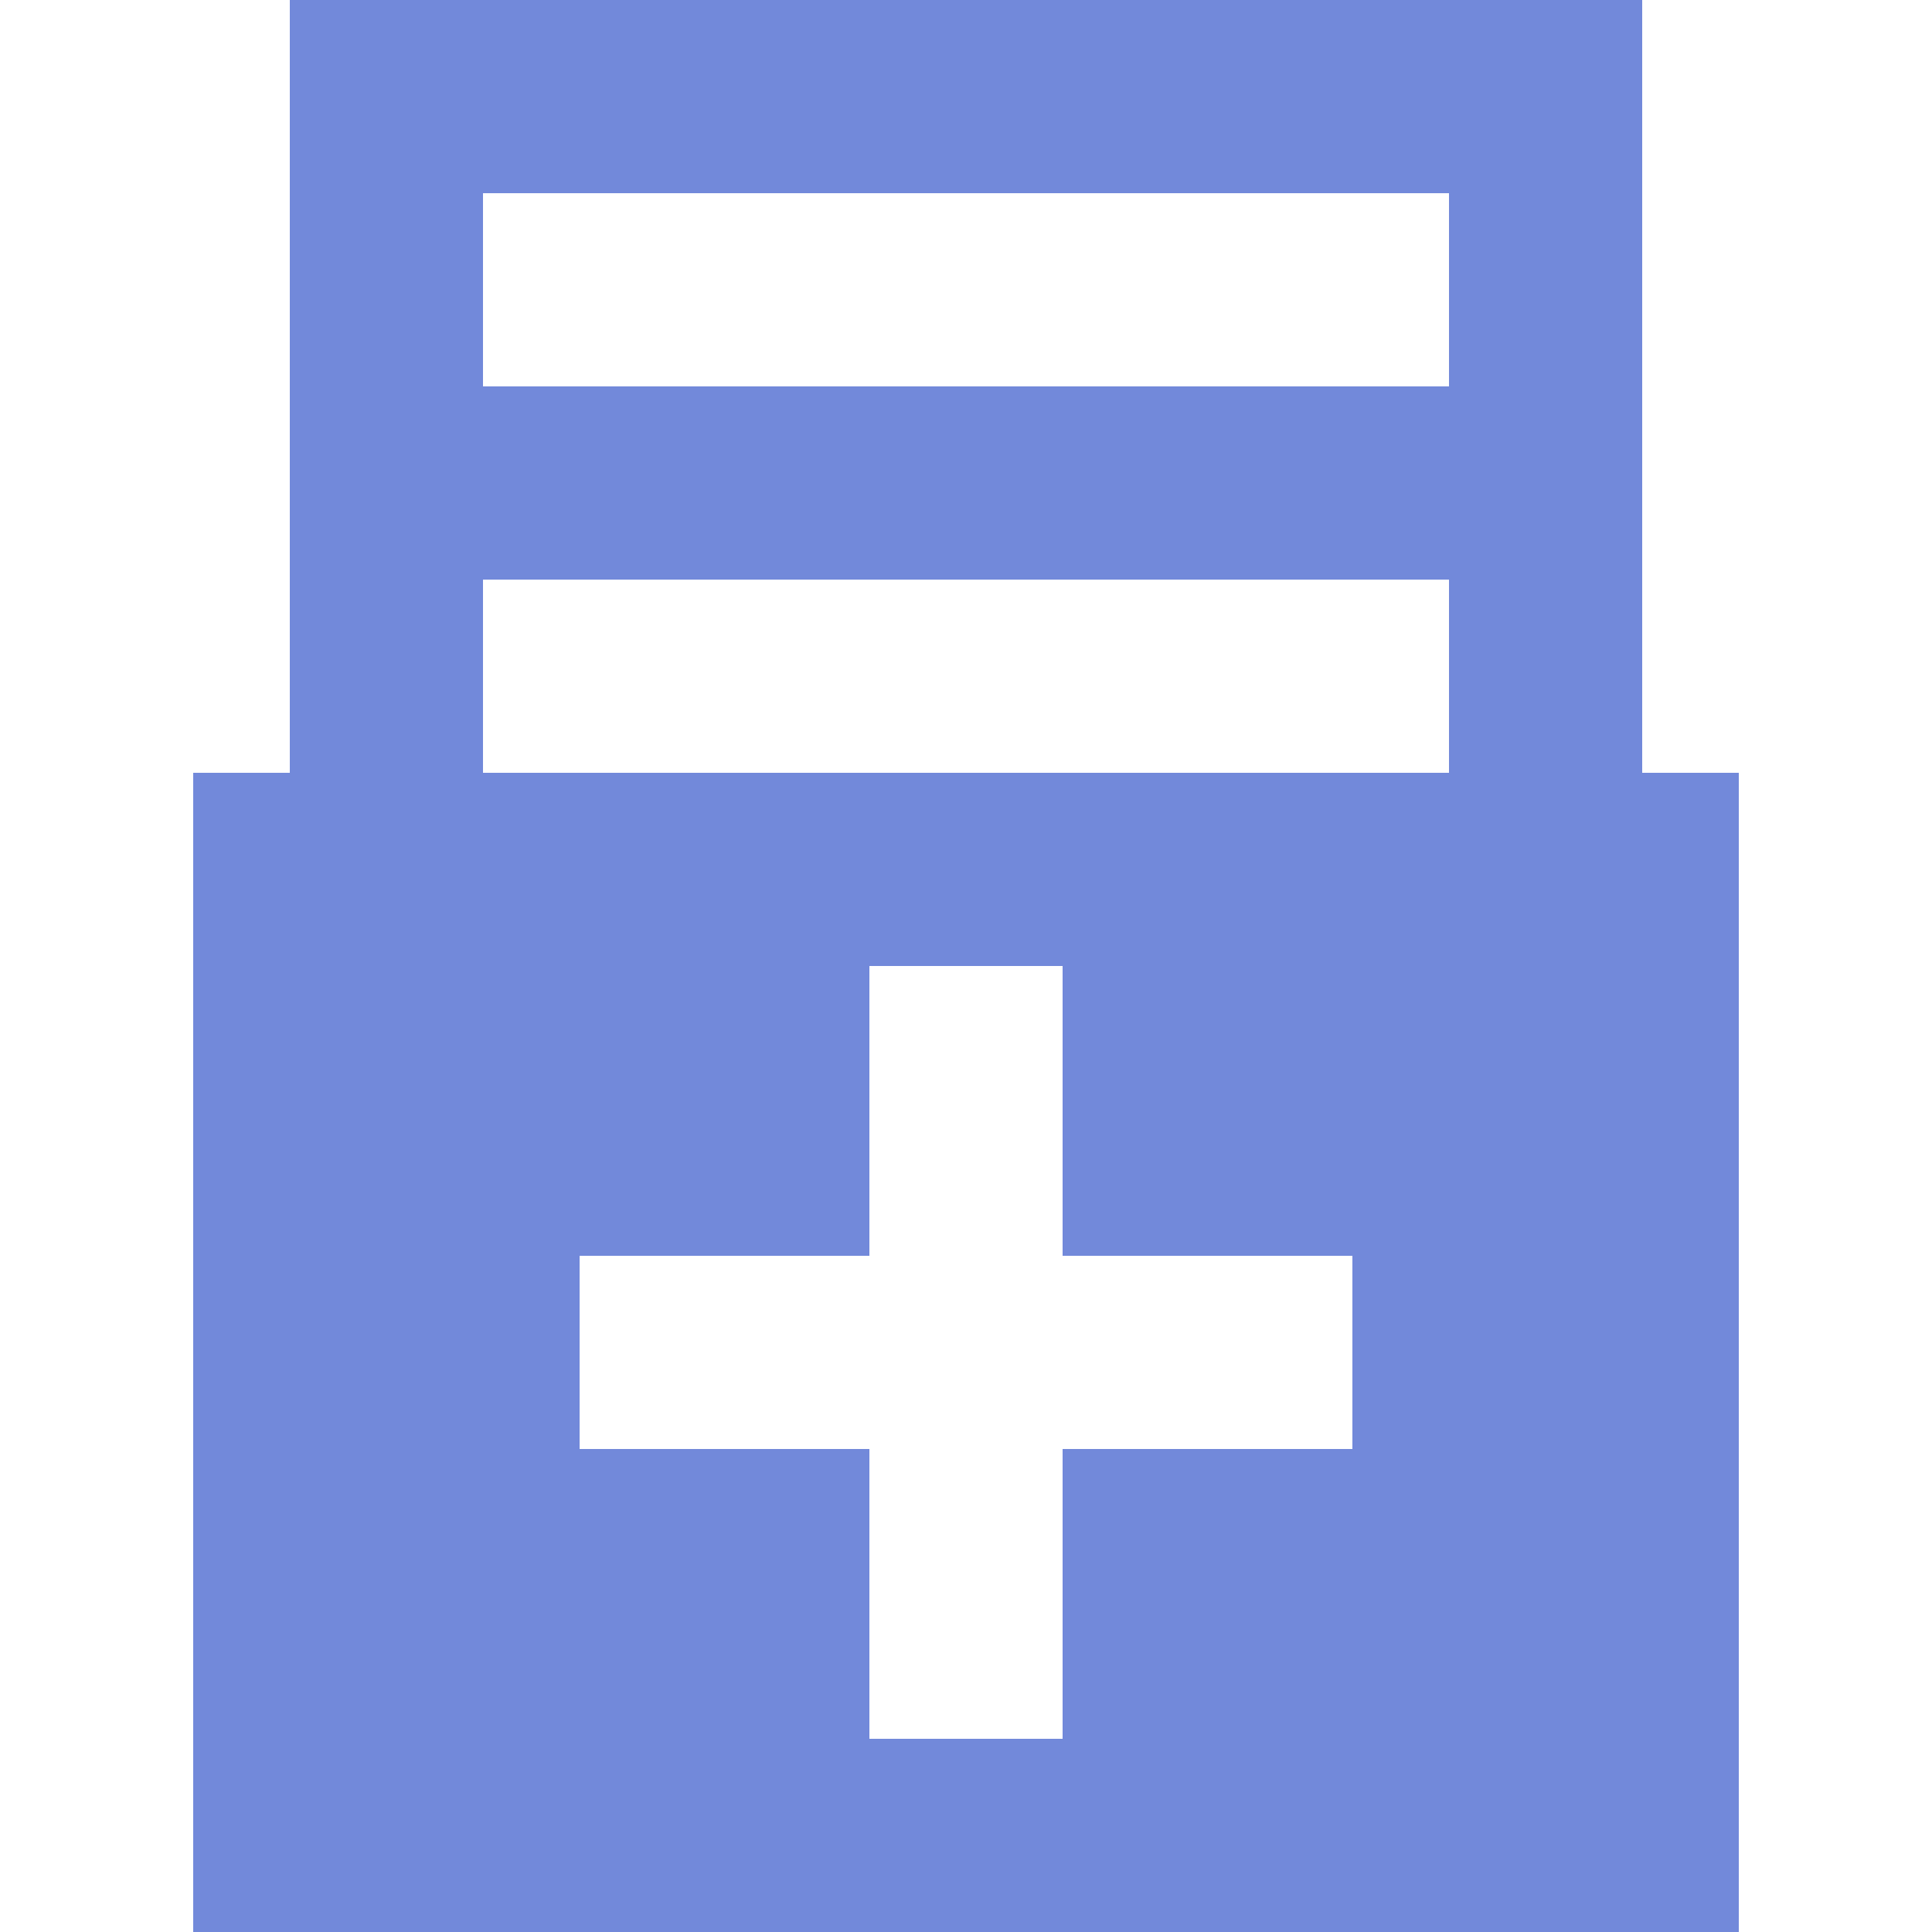 <?xml version="1.0" encoding="UTF-8"?>
<svg xmlns="http://www.w3.org/2000/svg" width="20" height="20" viewBox="0 0 20 20"><g fill="#7289da">
	<title>
		table add row after
	</title>
	<path d="M17 0H3v8H2v12h16V8h-1V0zm-6 10v3h3v2h-3v3H9v-3H6v-2h3v-3zm4-4v2H5V6zm0-4v2H5V2z"/>
</g></svg>
